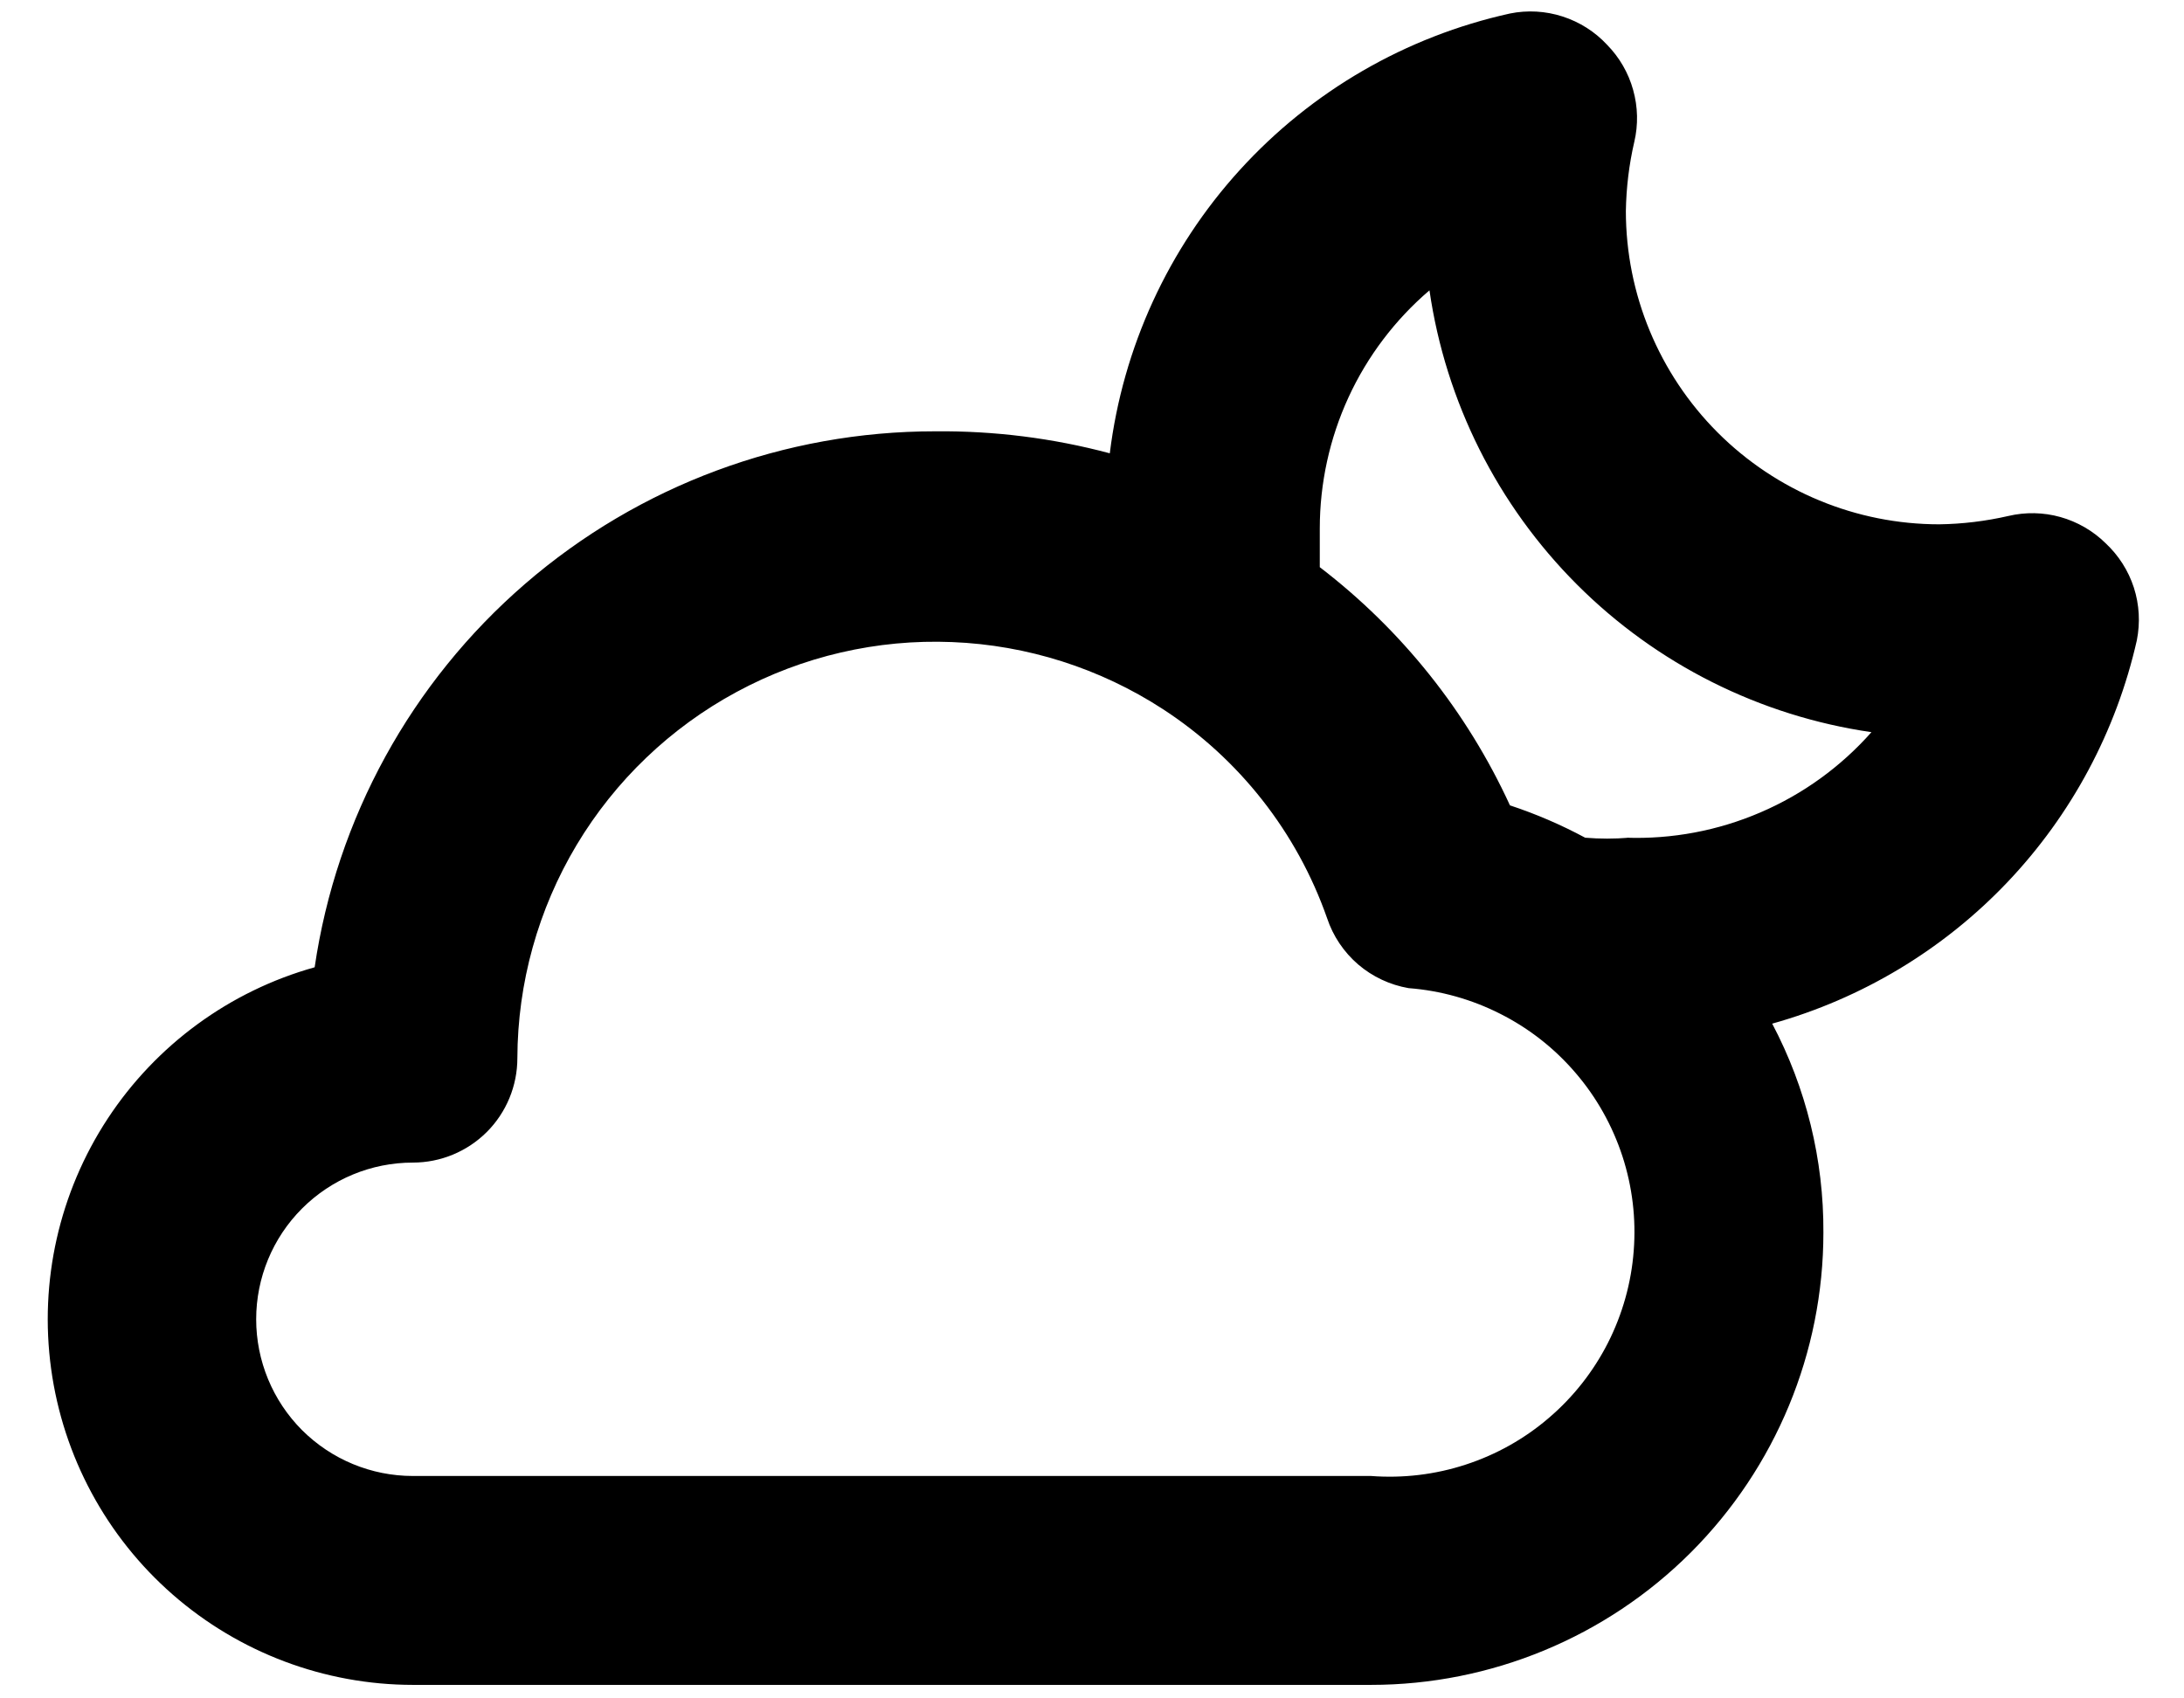<svg width="27" height="21" viewBox="0 0 27 21" fill="none" xmlns="http://www.w3.org/2000/svg">
<path d="M26.029 6.715C25.874 6.563 25.682 6.452 25.472 6.393C25.262 6.334 25.04 6.33 24.828 6.38C24.548 6.444 24.262 6.479 23.975 6.483C22.948 6.483 21.962 6.075 21.235 5.348C20.509 4.621 20.1 3.636 20.1 2.608C20.105 2.321 20.139 2.035 20.204 1.755C20.254 1.543 20.249 1.322 20.19 1.112C20.132 0.902 20.021 0.71 19.868 0.554C19.718 0.392 19.528 0.272 19.318 0.204C19.108 0.136 18.883 0.123 18.667 0.167C17.381 0.451 16.215 1.126 15.329 2.1C14.443 3.073 13.881 4.298 13.72 5.605C13.016 5.417 12.29 5.326 11.562 5.333C9.701 5.332 7.901 6.001 6.493 7.218C5.084 8.435 4.16 10.118 3.89 11.96C2.839 12.254 1.93 12.92 1.331 13.832C0.732 14.745 0.484 15.844 0.632 16.925C0.78 18.007 1.314 18.999 2.136 19.717C2.958 20.435 4.012 20.832 5.104 20.833H16.949C18.432 20.833 19.855 20.244 20.904 19.195C21.952 18.146 22.542 16.724 22.542 15.24C22.547 14.34 22.329 13.453 21.909 12.657C23.018 12.347 24.023 11.743 24.816 10.909C25.61 10.074 26.163 9.04 26.417 7.917C26.46 7.7 26.448 7.476 26.38 7.265C26.312 7.055 26.191 6.866 26.029 6.715ZM16.988 18.25H5.104C4.59 18.25 4.098 18.046 3.734 17.683C3.371 17.319 3.167 16.826 3.167 16.312C3.167 15.799 3.371 15.306 3.734 14.943C4.098 14.579 4.59 14.375 5.104 14.375C5.447 14.375 5.775 14.239 6.018 13.997C6.26 13.755 6.396 13.426 6.396 13.083C6.399 12.155 6.652 11.244 7.129 10.447C7.606 9.651 8.289 8.997 9.106 8.556C9.923 8.114 10.844 7.901 11.771 7.939C12.699 7.976 13.6 8.263 14.378 8.769C15.321 9.383 16.034 10.291 16.406 11.352C16.48 11.575 16.613 11.772 16.79 11.925C16.968 12.077 17.183 12.178 17.414 12.218C17.81 12.248 18.196 12.357 18.55 12.537C18.904 12.716 19.22 12.964 19.478 13.266C19.737 13.567 19.933 13.917 20.057 14.295C20.18 14.672 20.228 15.07 20.197 15.466C20.167 15.863 20.058 16.249 19.879 16.603C19.699 16.957 19.451 17.273 19.149 17.531C18.848 17.79 18.498 17.986 18.121 18.109C17.743 18.233 17.345 18.28 16.949 18.25H16.988ZM20.139 10.358C19.959 10.373 19.777 10.373 19.597 10.358C19.299 10.198 18.988 10.064 18.667 9.958C18.135 8.799 17.328 7.788 16.316 7.013C16.316 6.858 16.316 6.69 16.316 6.535C16.316 5.975 16.437 5.422 16.671 4.913C16.905 4.405 17.247 3.953 17.672 3.59C17.872 4.968 18.512 6.244 19.497 7.229C20.481 8.213 21.758 8.853 23.136 9.053C22.757 9.481 22.289 9.82 21.764 10.045C21.239 10.271 20.671 10.378 20.1 10.358H20.139Z" fill="black"/>
</svg>

